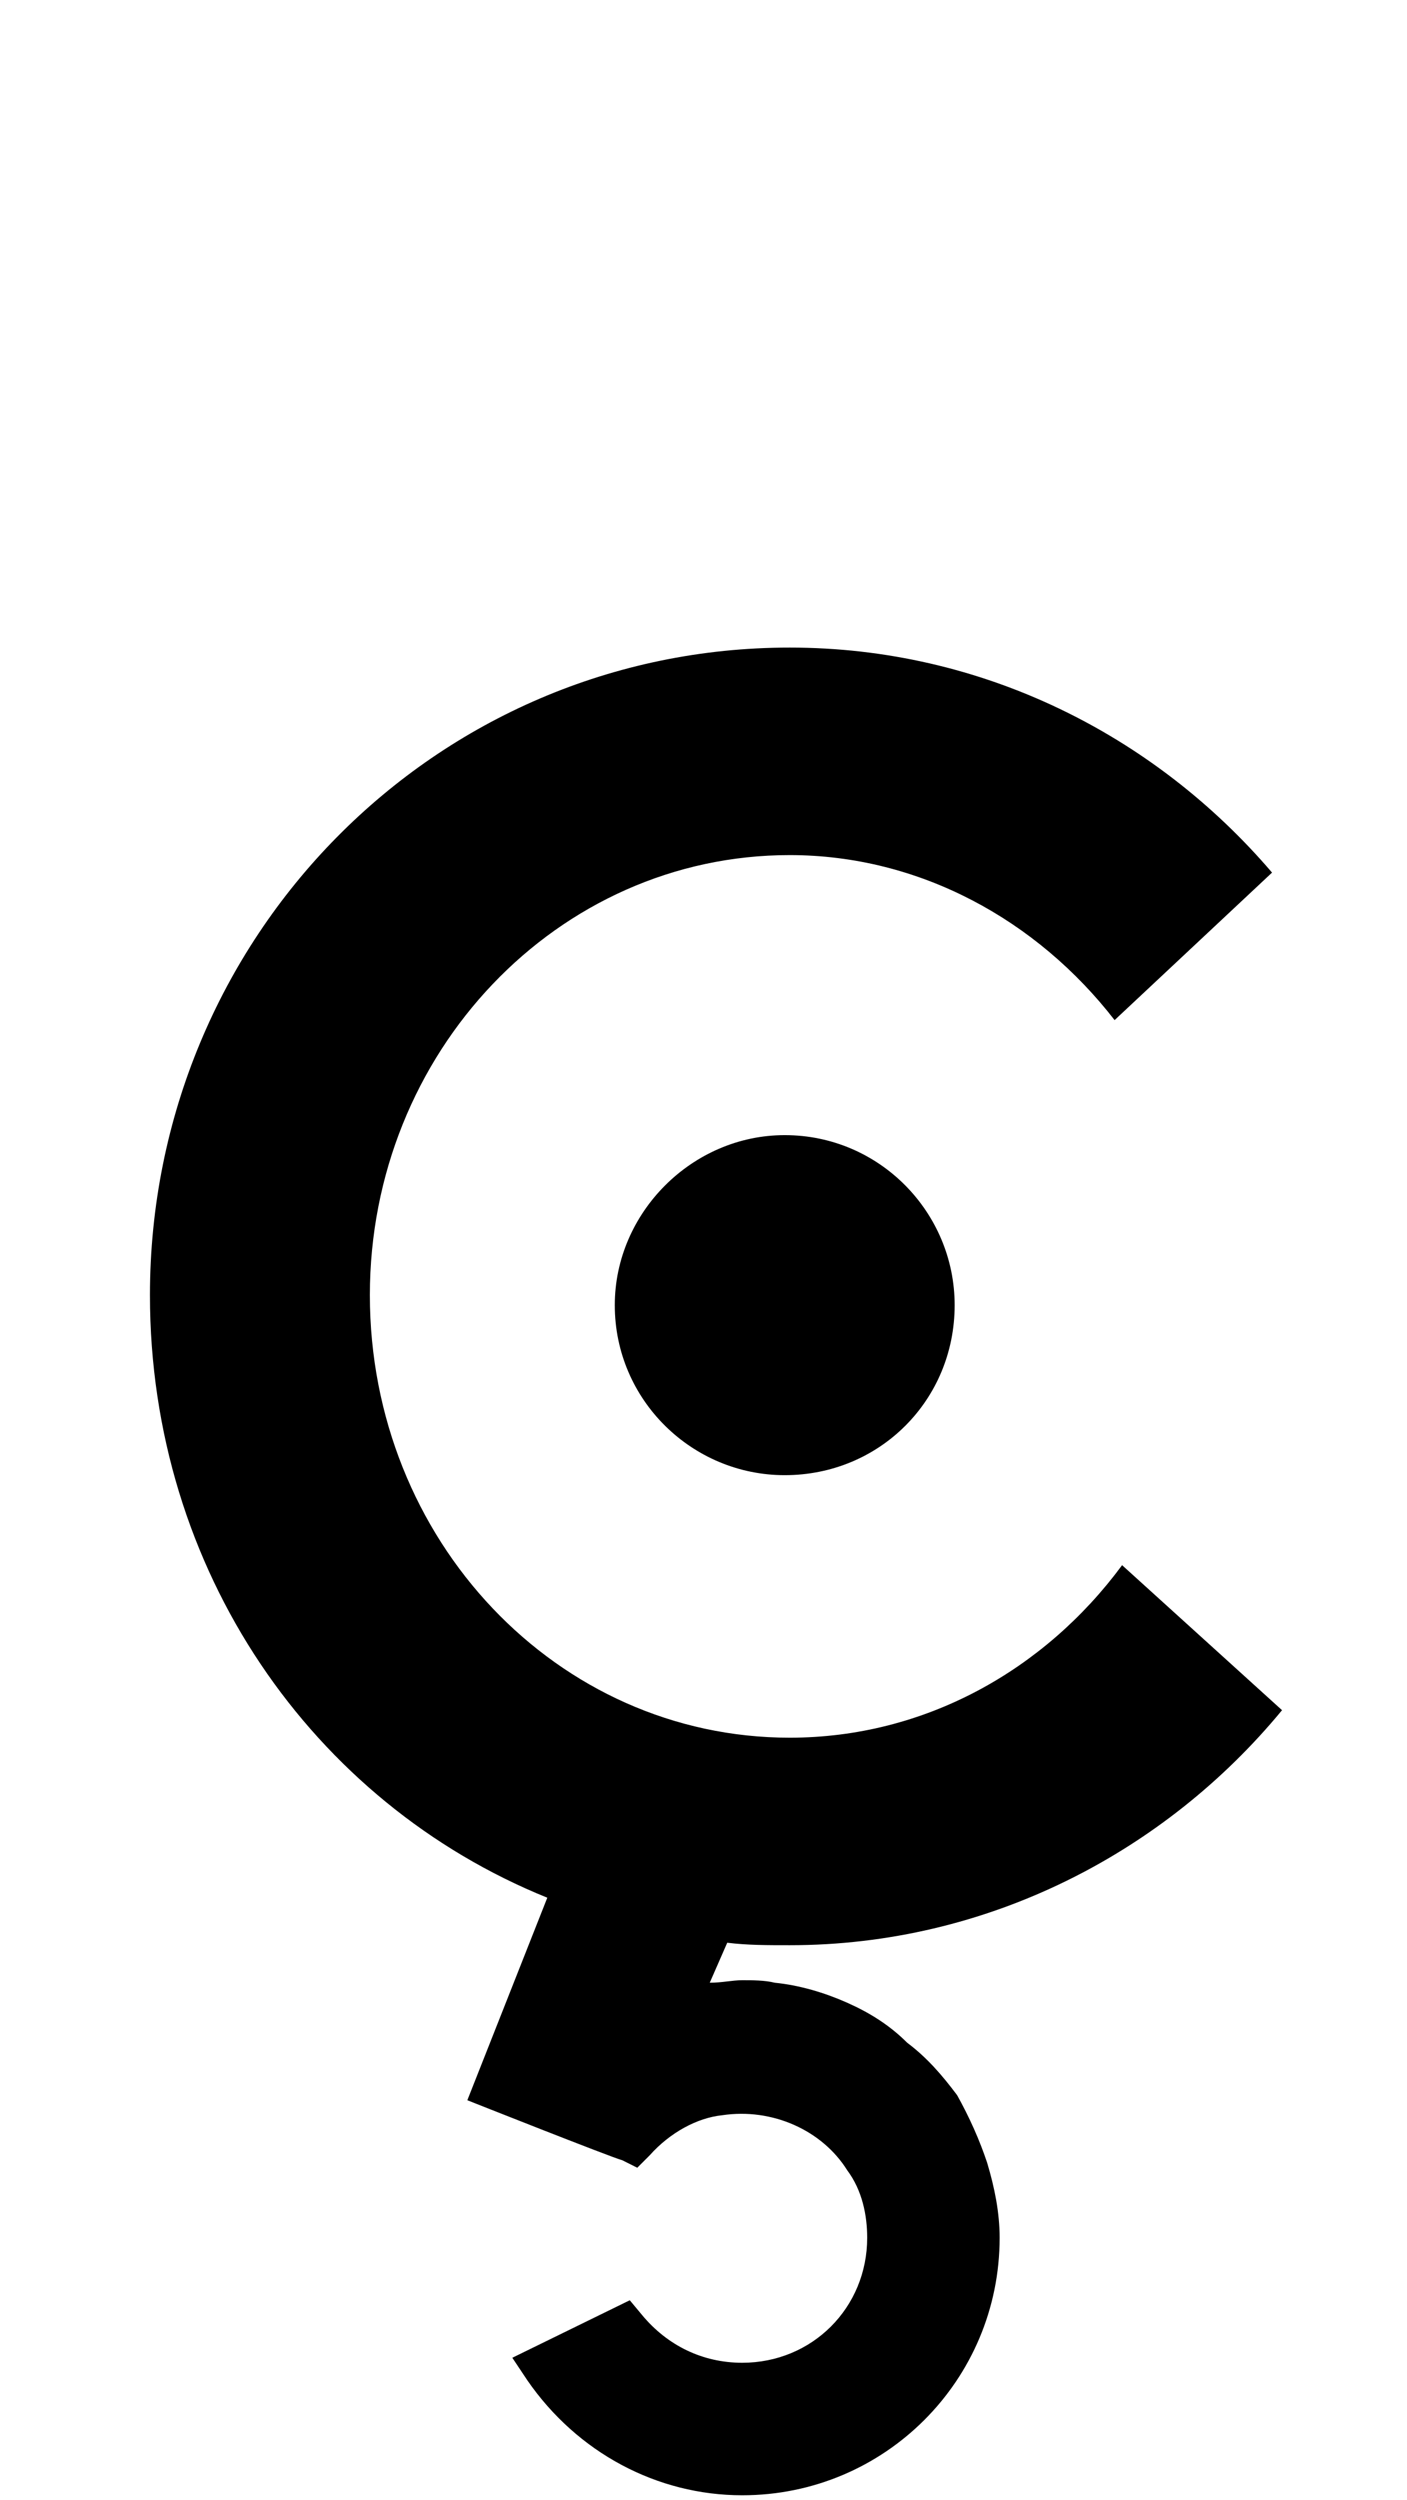 <?xml version="1.0" standalone="no"?>
<!DOCTYPE svg PUBLIC "-//W3C//DTD SVG 1.1//EN" "http://www.w3.org/Graphics/SVG/1.1/DTD/svg11.dtd" >
<svg xmlns="http://www.w3.org/2000/svg" xmlns:xlink="http://www.w3.org/1999/xlink" version="1.1" viewBox="-10 0 563 1000">
  <g transform="matrix(1 0 0 -1 0 761)">
   <path fill="currentColor"
d="M306 -17c-9 0 -17 0 -25 1l-7 -16c5 0 9 1 13 1s9 0 13 -1c10 -1 20 -4 29 -8s17 -9 24 -16c8 -6 14 -13 20 -21c5 -9 9 -18 12 -27c3 -10 5 -20 5 -30c0 -57 -46 -103 -103 -103c-34 0 -66 17 -86 46l-6 9l47 23l5 -6c10 -12 24 -19 40 -19c28 0 50 22 50 50
c0 9 -2 19 -8 27c-10 16 -30 25 -50 22c-10 -1 -21 -7 -29 -16l-5 -5l-6 3c-4 1 -62 24 -62 24l32 81c-94 38 -159 131 -159 241c0 143 114 259 256 259c77 0 146 -35 193 -90l-63 -59c-31 40 -78 66 -130 66c-93 0 -168 -79 -168 -176c0 -98 75 -177 168 -177
c54 0 102 27 133 69l64 -58c-47 -57 -118 -94 -197 -94zM372 239c0 37 -30 68 -68 68c-37 0 -68 -31 -68 -68c0 -38 31 -68 68 -68c38 0 68 30 68 68z" />
  </g>

</svg>
